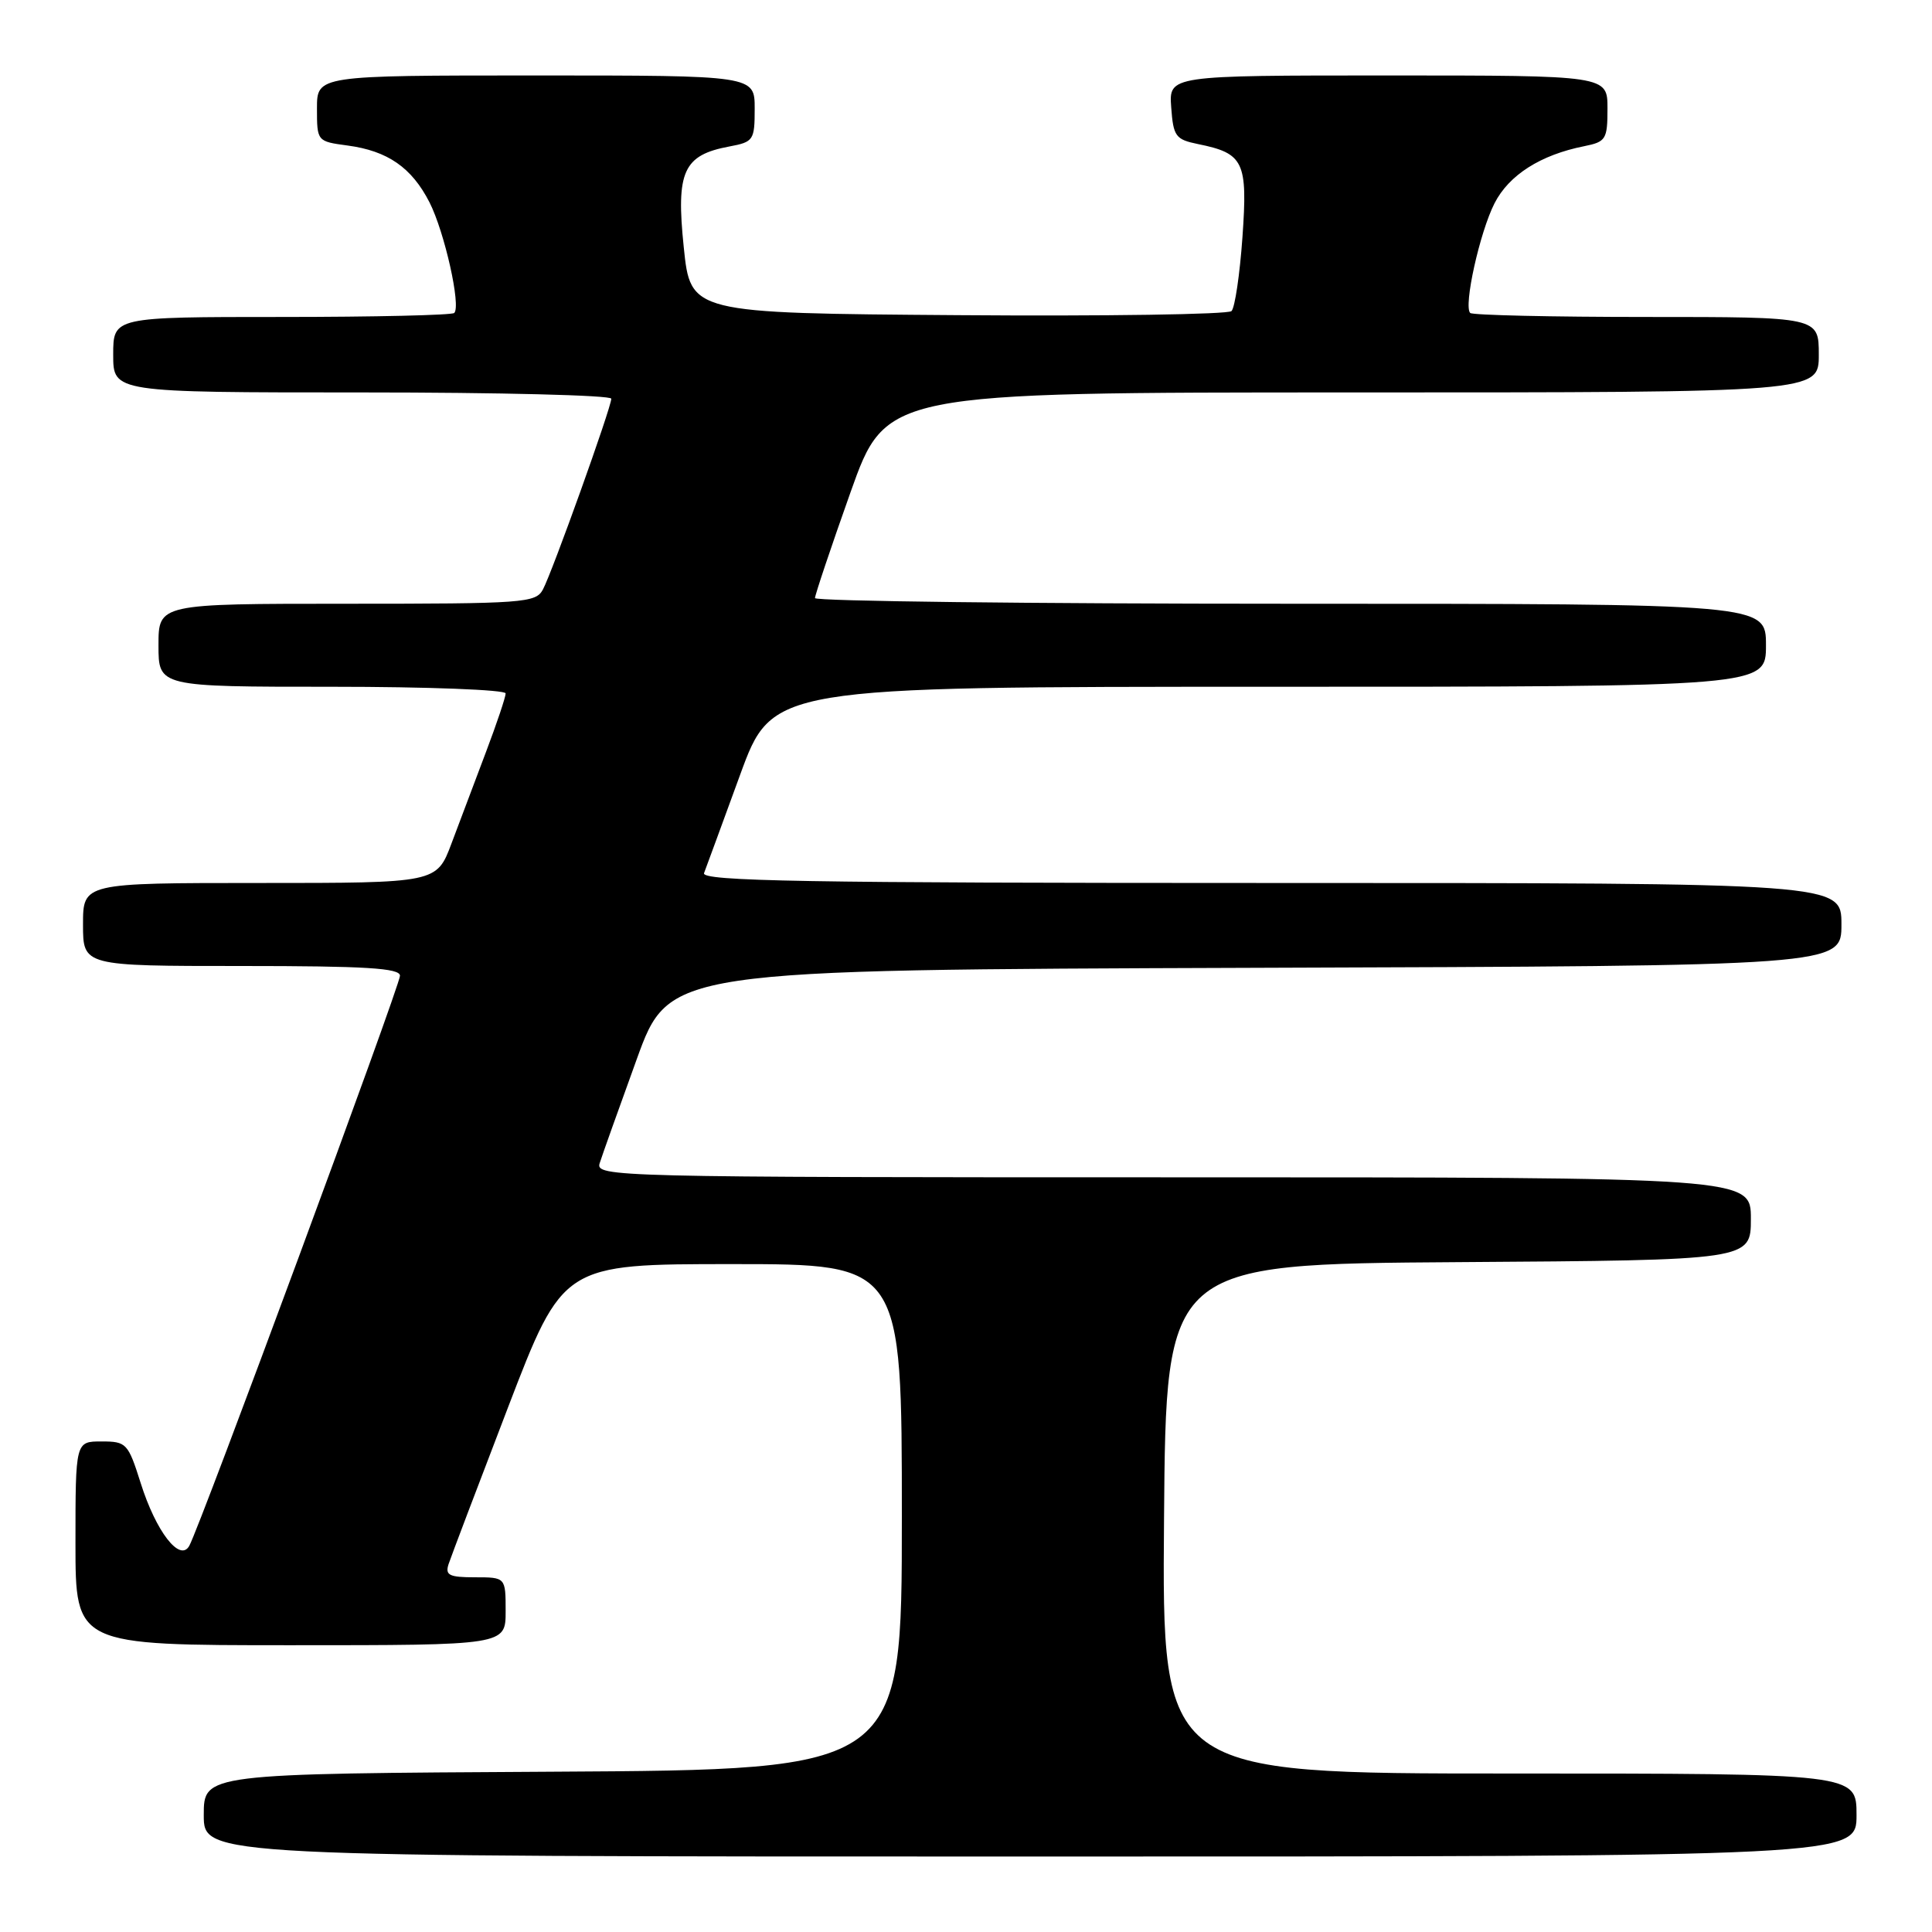 <?xml version="1.0" encoding="UTF-8" standalone="no"?>
<!DOCTYPE svg PUBLIC "-//W3C//DTD SVG 1.1//EN" "http://www.w3.org/Graphics/SVG/1.1/DTD/svg11.dtd" >
<svg xmlns="http://www.w3.org/2000/svg" xmlns:xlink="http://www.w3.org/1999/xlink" version="1.1" viewBox="0 0 256 256">
 <g >
 <path fill="currentColor"
d=" M 246.00 240.50 C 246.00 235.00 246.00 235.00 199.99 235.00 C 153.97 235.00 153.97 235.00 154.24 201.25 C 154.50 167.50 154.50 167.50 193.25 167.24 C 232.00 166.98 232.00 166.98 232.00 161.49 C 232.00 156.00 232.00 156.00 155.43 156.00 C 81.15 156.00 78.88 155.94 79.46 154.13 C 79.78 153.11 81.99 146.92 84.36 140.38 C 88.66 128.50 88.66 128.50 166.33 128.24 C 244.00 127.99 244.00 127.99 244.00 122.49 C 244.00 117.00 244.00 117.00 168.39 117.00 C 106.62 117.00 92.88 116.76 93.29 115.69 C 93.56 114.98 95.71 109.13 98.06 102.69 C 102.33 91.00 102.33 91.00 168.16 91.00 C 234.00 91.00 234.00 91.00 234.00 85.50 C 234.00 80.00 234.00 80.00 171.00 80.00 C 136.35 80.00 108.00 79.66 107.99 79.25 C 107.99 78.84 110.10 72.54 112.69 65.25 C 117.40 52.00 117.40 52.00 179.20 52.00 C 241.00 52.00 241.00 52.00 241.00 47.00 C 241.00 42.00 241.00 42.00 218.17 42.00 C 205.61 42.00 195.10 41.76 194.81 41.47 C 193.90 40.57 196.08 30.77 198.03 26.94 C 199.94 23.19 204.13 20.52 209.92 19.37 C 212.80 18.79 213.00 18.46 213.00 14.37 C 213.00 10.00 213.00 10.00 183.94 10.00 C 154.89 10.00 154.89 10.00 155.19 14.21 C 155.47 18.08 155.77 18.48 158.74 19.09 C 164.82 20.32 165.34 21.41 164.63 31.44 C 164.28 36.37 163.63 40.77 163.18 41.22 C 162.74 41.66 146.43 41.91 126.94 41.76 C 91.50 41.50 91.50 41.50 90.60 32.75 C 89.56 22.71 90.54 20.55 96.64 19.41 C 99.85 18.81 100.00 18.58 100.00 14.39 C 100.00 10.00 100.00 10.00 71.00 10.00 C 42.00 10.00 42.00 10.00 42.00 14.37 C 42.00 18.72 42.02 18.74 46.04 19.28 C 51.37 19.99 54.55 22.20 56.91 26.81 C 58.91 30.75 61.11 40.56 60.19 41.47 C 59.90 41.76 49.62 42.00 37.33 42.00 C 15.00 42.00 15.00 42.00 15.00 47.00 C 15.00 52.00 15.00 52.00 48.00 52.00 C 66.15 52.00 81.00 52.37 81.00 52.83 C 81.00 53.98 73.19 75.78 71.94 78.11 C 70.99 79.89 69.44 80.00 45.96 80.00 C 21.00 80.00 21.00 80.00 21.00 85.50 C 21.00 91.00 21.00 91.00 44.00 91.00 C 56.65 91.00 67.00 91.40 67.00 91.88 C 67.00 92.37 65.83 95.85 64.40 99.63 C 62.98 103.41 60.92 108.86 59.83 111.75 C 57.86 117.00 57.86 117.00 34.43 117.00 C 11.00 117.00 11.00 117.00 11.00 122.50 C 11.00 128.00 11.00 128.00 32.00 128.00 C 48.48 128.00 53.00 128.28 53.00 129.29 C 53.00 130.60 26.51 202.27 25.08 204.83 C 23.84 207.05 20.67 202.95 18.64 196.51 C 16.97 191.23 16.75 191.00 13.45 191.00 C 10.00 191.00 10.00 191.00 10.00 204.50 C 10.00 218.00 10.00 218.00 38.50 218.00 C 67.00 218.00 67.00 218.00 67.00 213.50 C 67.00 209.00 67.00 209.00 62.93 209.00 C 59.51 209.00 58.96 208.72 59.44 207.25 C 59.76 206.29 63.30 196.95 67.31 186.50 C 74.60 167.50 74.60 167.50 97.05 167.50 C 119.50 167.50 119.50 167.50 119.50 201.00 C 119.50 234.50 119.50 234.50 73.25 234.76 C 27.00 235.02 27.00 235.02 27.00 240.51 C 27.00 246.00 27.00 246.00 136.50 246.00 C 246.00 246.00 246.00 246.00 246.00 240.50 Z "/>
</g>
</svg>